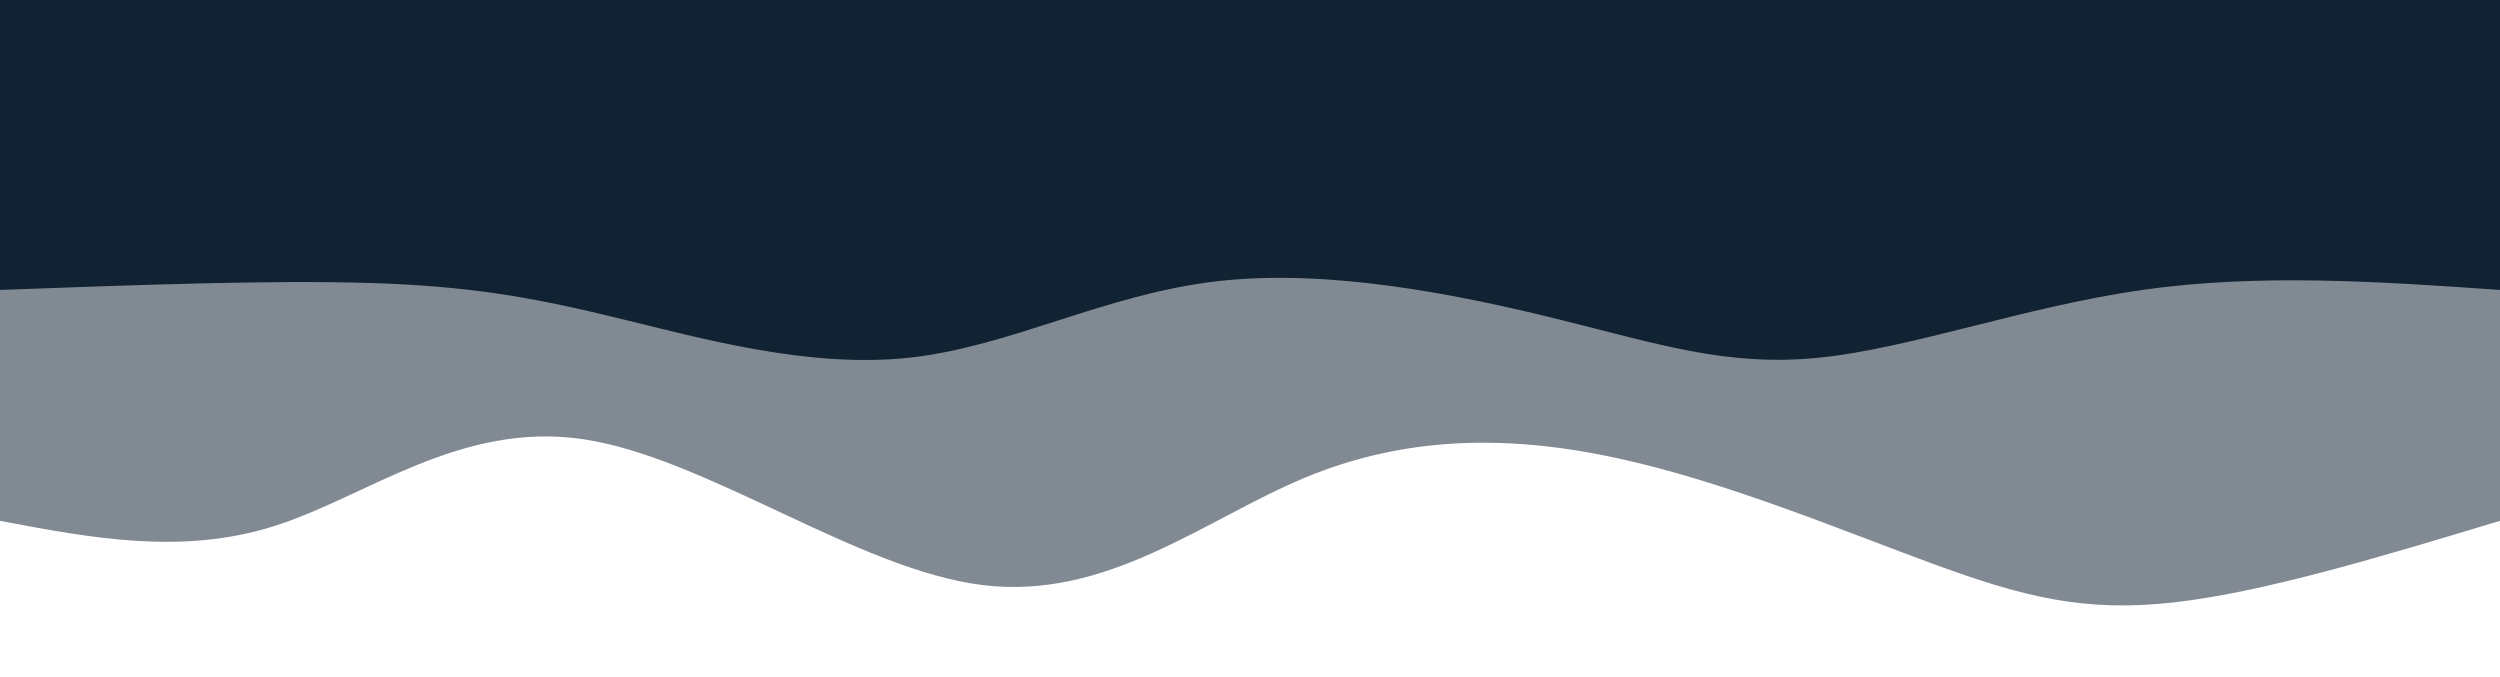 <svg width="100%" height="100%" id="svg" viewBox="0 0 1440 390" xmlns="http://www.w3.org/2000/svg" class="transition duration-300 ease-in-out delay-150"><style>
          .path-0{
            animation:pathAnim-0 4s;
            animation-timing-function: linear;
            animation-iteration-count: infinite;
          }
          @keyframes pathAnim-0{
            0%{
              d: path("M 0,400 L 0,100 C 68.183,79.393 136.365,58.785 188,53 C 239.635,47.215 274.722,56.251 326,75 C 377.278,93.749 444.748,122.209 508,136 C 571.252,149.791 630.286,148.911 688,125 C 745.714,101.089 802.109,54.148 874,63 C 945.891,71.852 1033.278,136.499 1104,147 C 1174.722,157.501 1228.778,113.858 1282,97 C 1335.222,80.142 1387.611,90.071 1440,100 L 1440,400 L 0,400 Z");
            }
            25%{
              d: path("M 0,400 L 0,100 C 74.756,80.997 149.513,61.994 202,50 C 254.487,38.006 284.706,33.021 347,50 C 409.294,66.979 503.663,105.923 570,118 C 636.337,130.077 674.643,115.286 732,111 C 789.357,106.714 865.766,112.934 925,99 C 984.234,85.066 1026.294,50.979 1085,52 C 1143.706,53.021 1219.059,89.149 1281,103 C 1342.941,116.851 1391.471,108.426 1440,100 L 1440,400 L 0,400 Z");
            }
            50%{
              d: path("M 0,400 L 0,100 C 57.747,81.302 115.494,62.604 184,62 C 252.506,61.396 331.771,78.885 386,79 C 440.229,79.115 469.423,61.855 530,62 C 590.577,62.145 682.536,79.696 748,87 C 813.464,94.304 852.434,91.36 905,92 C 957.566,92.64 1023.729,96.865 1093,100 C 1162.271,103.135 1234.649,105.182 1293,105 C 1351.351,104.818 1395.676,102.409 1440,100 L 1440,400 L 0,400 Z");
            }
            75%{
              d: path("M 0,400 L 0,100 C 54.146,119.657 108.291,139.314 163,126 C 217.709,112.686 272.981,66.399 333,67 C 393.019,67.601 457.786,115.088 522,137 C 586.214,158.912 649.875,155.25 707,139 C 764.125,122.75 814.714,93.912 880,95 C 945.286,96.088 1025.269,127.101 1094,129 C 1162.731,130.899 1220.209,103.686 1276,94 C 1331.791,84.314 1385.896,92.157 1440,100 L 1440,400 L 0,400 Z");
            }
            100%{
              d: path("M 0,400 L 0,100 C 68.183,79.393 136.365,58.785 188,53 C 239.635,47.215 274.722,56.251 326,75 C 377.278,93.749 444.748,122.209 508,136 C 571.252,149.791 630.286,148.911 688,125 C 745.714,101.089 802.109,54.148 874,63 C 945.891,71.852 1033.278,136.499 1104,147 C 1174.722,157.501 1228.778,113.858 1282,97 C 1335.222,80.142 1387.611,90.071 1440,100 L 1440,400 L 0,400 Z");
            }
          }</style><path d="M 0,400 L 0,100 C 68.183,79.393 136.365,58.785 188,53 C 239.635,47.215 274.722,56.251 326,75 C 377.278,93.749 444.748,122.209 508,136 C 571.252,149.791 630.286,148.911 688,125 C 745.714,101.089 802.109,54.148 874,63 C 945.891,71.852 1033.278,136.499 1104,147 C 1174.722,157.501 1228.778,113.858 1282,97 C 1335.222,80.142 1387.611,90.071 1440,100 L 1440,400 L 0,400 Z" stroke="none" stroke-width="0" fill="#112233" fill-opacity="0.53" class="transition-all duration-300 ease-in-out delay-150 path-0" transform="rotate(-180 720 200)"></path><style>
          .path-1{
            animation:pathAnim-1 4s;
            animation-timing-function: linear;
            animation-iteration-count: infinite;
          }
          @keyframes pathAnim-1{
            0%{
              d: path("M 0,400 L 0,233 C 69.254,237.799 138.508,242.599 206,233 C 273.492,223.401 339.223,199.405 392,194 C 444.777,188.595 484.601,201.783 542,216 C 599.399,230.217 674.375,245.464 739,238 C 803.625,230.536 857.899,200.36 916,194 C 974.101,187.64 1036.027,205.095 1085,217 C 1133.973,228.905 1169.992,235.258 1227,237 C 1284.008,238.742 1362.004,235.871 1440,233 L 1440,400 L 0,400 Z");
            }
            25%{
              d: path("M 0,400 L 0,233 C 43.749,232.095 87.497,231.19 157,243 C 226.503,254.81 321.76,279.335 381,282 C 440.24,284.665 463.462,265.47 524,249 C 584.538,232.53 682.393,218.786 739,218 C 795.607,217.214 810.967,229.387 868,236 C 925.033,242.613 1023.74,243.665 1100,241 C 1176.26,238.335 1230.074,231.953 1283,230 C 1335.926,228.047 1387.963,230.524 1440,233 L 1440,400 L 0,400 Z");
            }
            50%{
              d: path("M 0,400 L 0,233 C 74.249,203.151 148.497,173.303 212,184 C 275.503,194.697 328.259,245.941 387,264 C 445.741,282.059 510.466,266.934 564,259 C 617.534,251.066 659.875,250.321 717,252 C 774.125,253.679 846.034,257.78 907,260 C 967.966,262.22 1017.991,262.559 1082,269 C 1146.009,275.441 1224.003,287.983 1286,283 C 1347.997,278.017 1393.999,255.508 1440,233 L 1440,400 L 0,400 Z");
            }
            75%{
              d: path("M 0,400 L 0,233 C 66.035,257.52 132.071,282.039 198,278 C 263.929,273.961 329.753,241.363 393,220 C 456.247,198.637 516.919,188.507 569,195 C 621.081,201.493 664.571,224.607 717,245 C 769.429,265.393 830.795,283.064 892,266 C 953.205,248.936 1014.247,197.137 1075,195 C 1135.753,192.863 1196.215,240.39 1257,255 C 1317.785,269.61 1378.892,251.305 1440,233 L 1440,400 L 0,400 Z");
            }
            100%{
              d: path("M 0,400 L 0,233 C 69.254,237.799 138.508,242.599 206,233 C 273.492,223.401 339.223,199.405 392,194 C 444.777,188.595 484.601,201.783 542,216 C 599.399,230.217 674.375,245.464 739,238 C 803.625,230.536 857.899,200.36 916,194 C 974.101,187.64 1036.027,205.095 1085,217 C 1133.973,228.905 1169.992,235.258 1227,237 C 1284.008,238.742 1362.004,235.871 1440,233 L 1440,400 L 0,400 Z");
            }
          }</style><path d="M 0,400 L 0,233 C 69.254,237.799 138.508,242.599 206,233 C 273.492,223.401 339.223,199.405 392,194 C 444.777,188.595 484.601,201.783 542,216 C 599.399,230.217 674.375,245.464 739,238 C 803.625,230.536 857.899,200.36 916,194 C 974.101,187.64 1036.027,205.095 1085,217 C 1133.973,228.905 1169.992,235.258 1227,237 C 1284.008,238.742 1362.004,235.871 1440,233 L 1440,400 L 0,400 Z" stroke="none" stroke-width="0" fill="#112233" fill-opacity="1" class="transition-all duration-300 ease-in-out delay-150 path-1" transform="rotate(-180 720 200)"></path></svg>